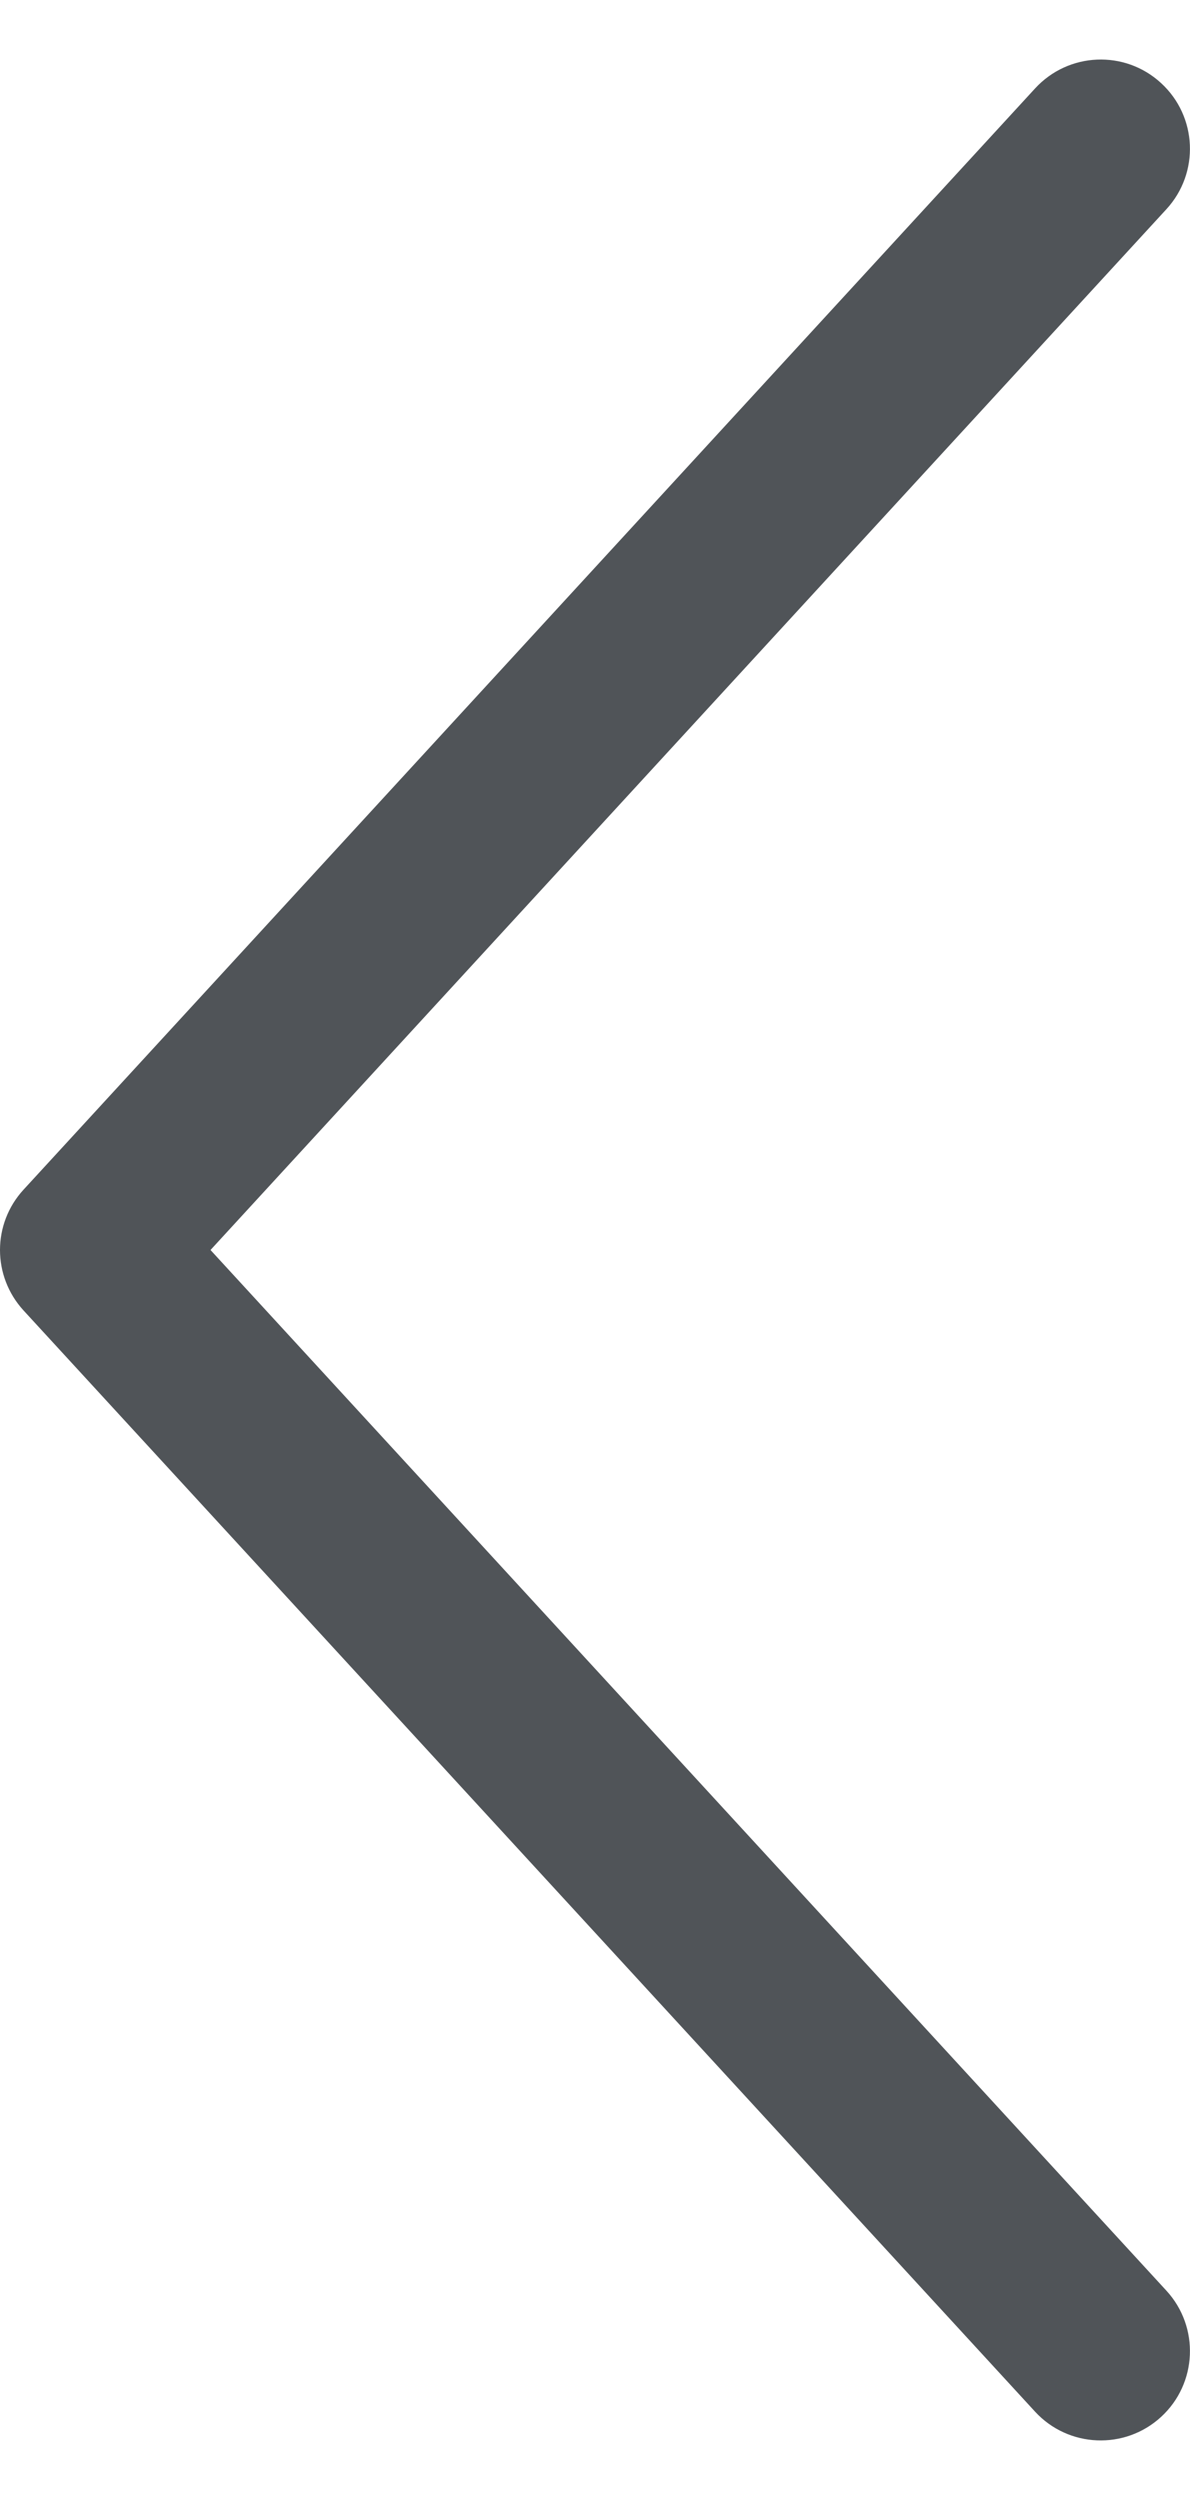 <svg width="10" height="21" viewBox="0 0 10 21" fill="none" xmlns="http://www.w3.org/2000/svg">
<g clip-path="url(#clip0_429_2000)">
<path fill-rule="evenodd" clip-rule="evenodd" d="M9.757 20.302C9.452 20.582 8.978 20.562 8.698 20.258L0.198 11.008C-0.066 10.72 -0.066 10.28 0.198 9.993L8.698 0.743C8.978 0.438 9.452 0.417 9.757 0.698C10.062 0.978 10.082 1.452 9.802 1.757L1.769 10.5L9.802 19.242C10.082 19.547 10.062 20.022 9.757 20.302Z" fill="#505458"/>
</g>
<defs>
<clipPath id="clip0_429_2000">
<rect width="10" height="20" fill="white" transform="matrix(-1 0 0 -1 10 20.5)"/>
</clipPath>
</defs>
</svg>
